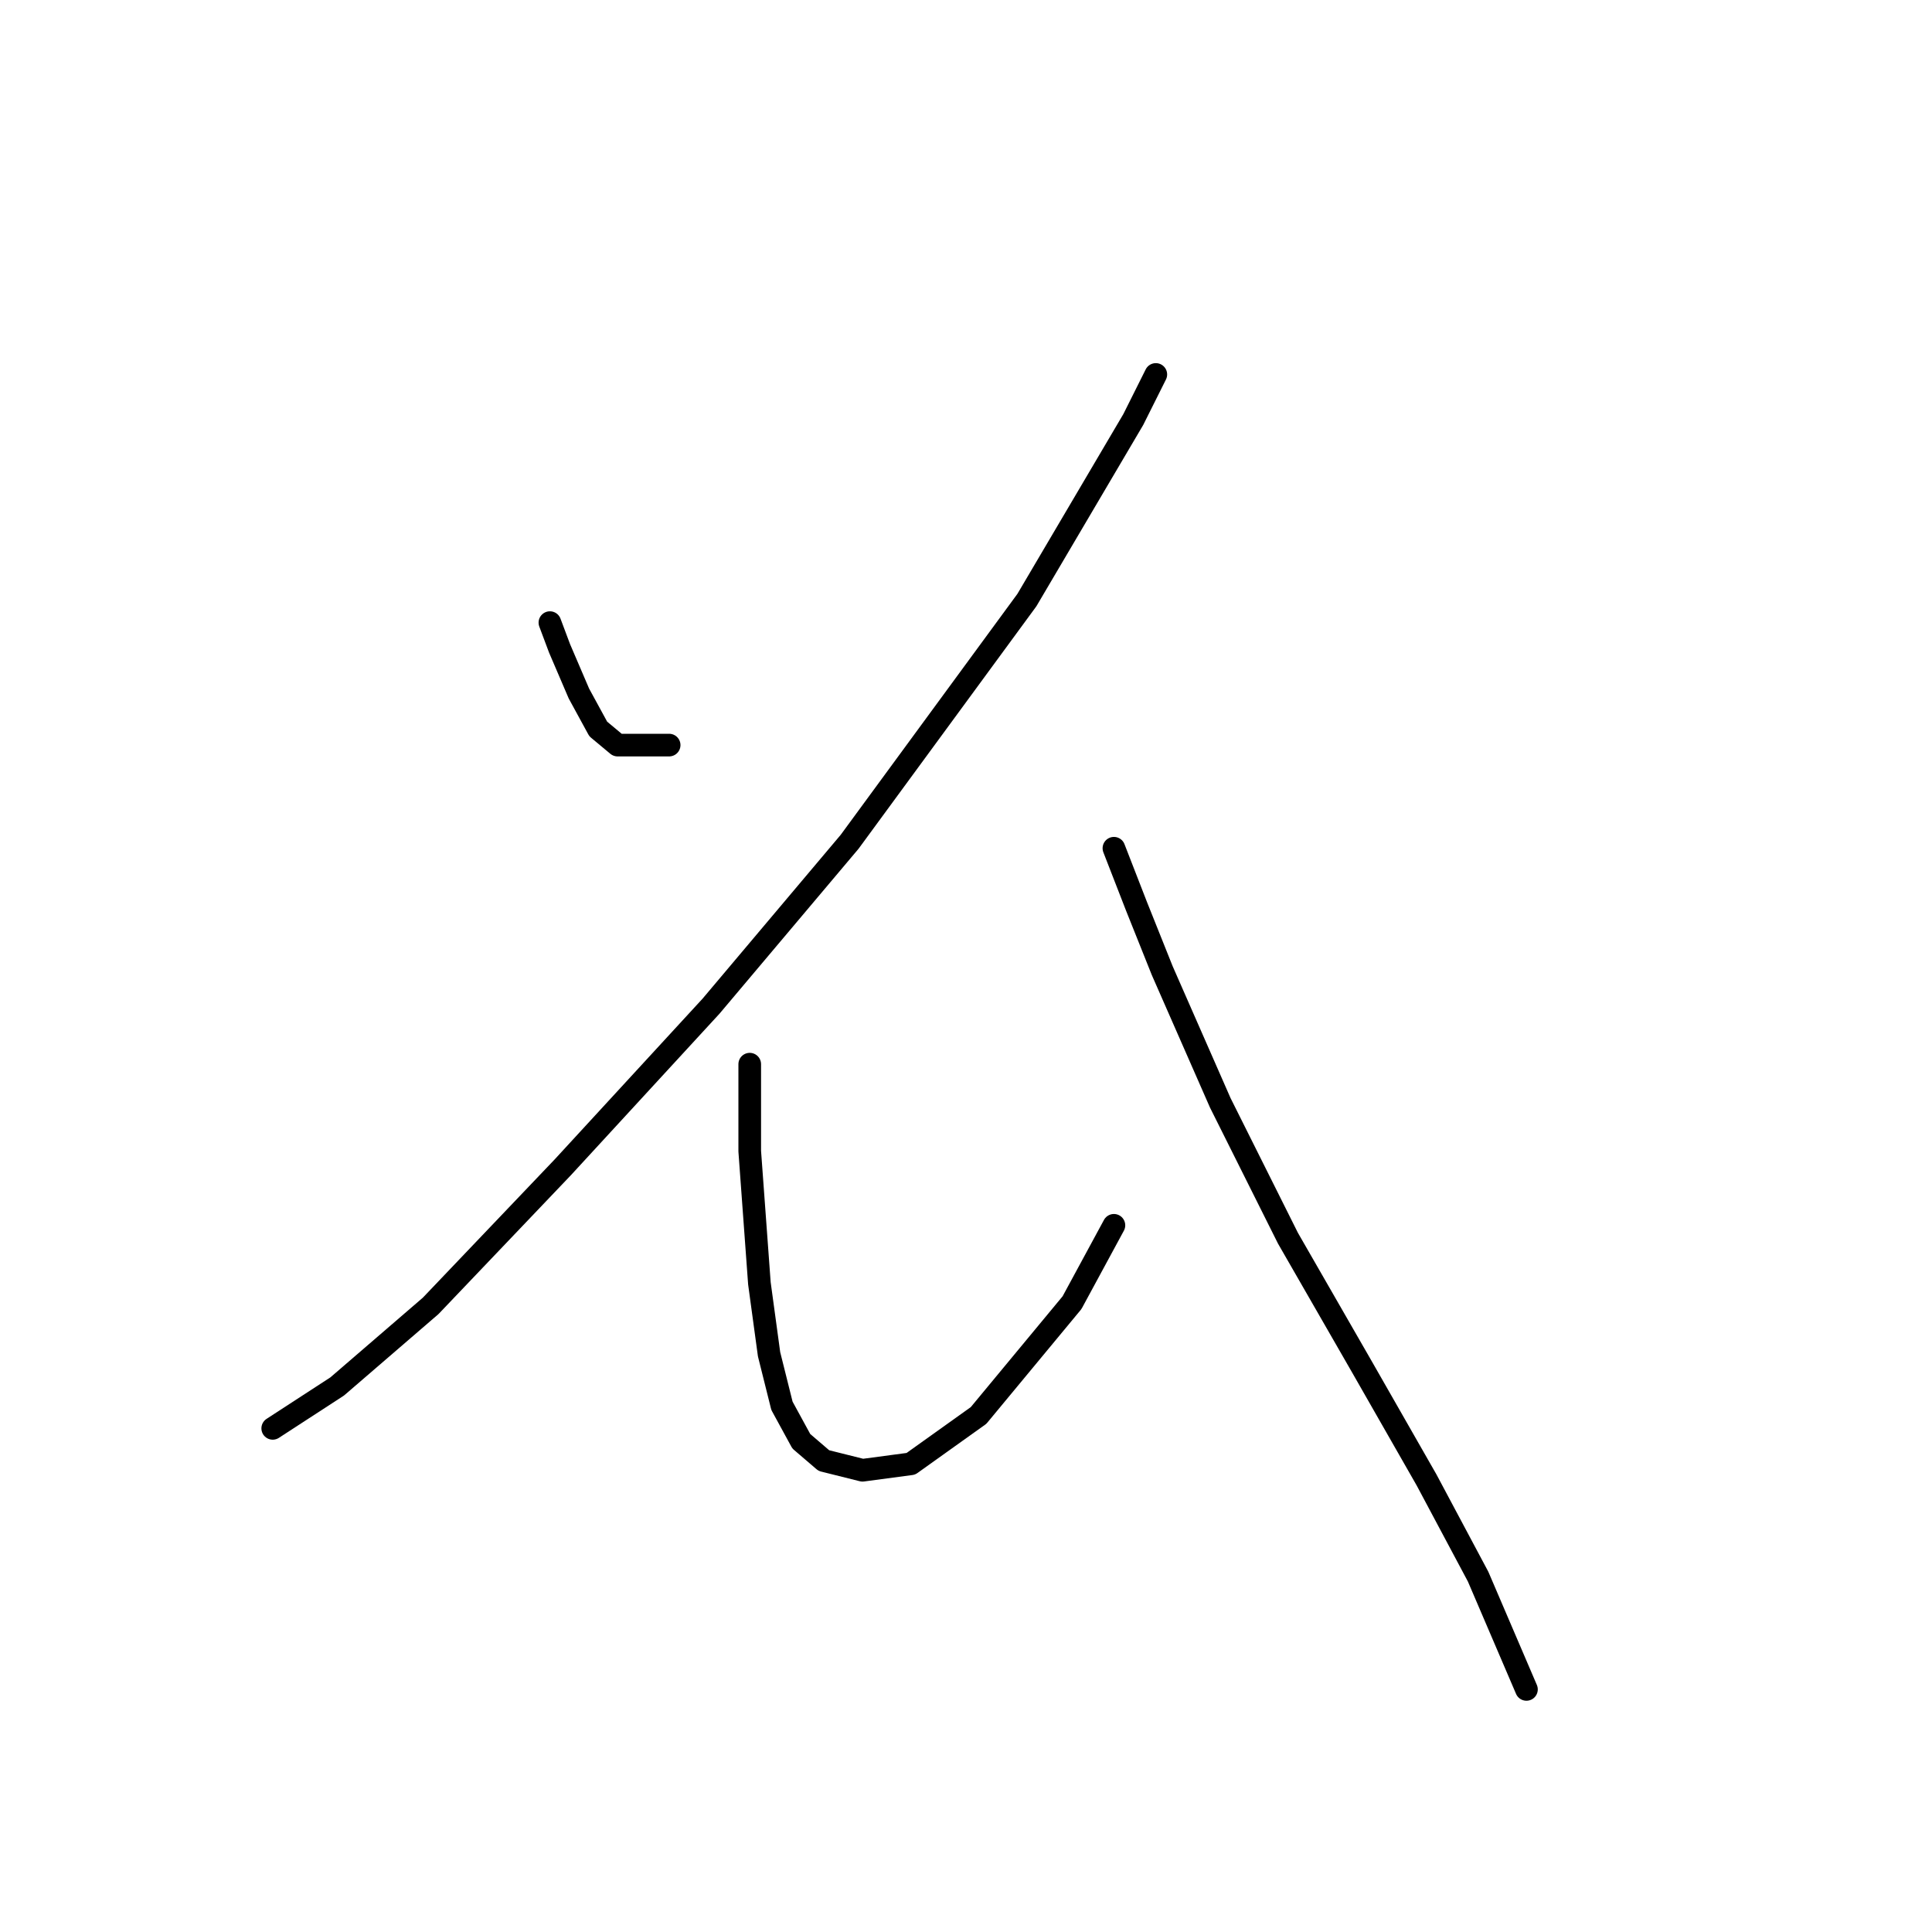 <?xml version="1.0" standalone="no"?>
    <svg width="256" height="256" xmlns="http://www.w3.org/2000/svg" version="1.1">
    <polyline stroke="black" stroke-width="3" stroke-linecap="round" fill="transparent" stroke-linejoin="round" points="72.865 82.501 74.146 85.917 76.709 91.896 79.271 96.594 81.833 98.729 88.666 98.729 88.666 98.729 " />
        <polyline stroke="black" stroke-width="3" stroke-linecap="round" fill="transparent" stroke-linejoin="round" points="153.152 49.617 150.162 55.596 136.07 79.511 112.581 111.541 94.218 133.321 74.573 154.673 57.064 173.037 44.679 183.713 36.138 189.265 36.138 189.265 " />
        <polyline stroke="black" stroke-width="3" stroke-linecap="round" fill="transparent" stroke-linejoin="round" points="99.343 141.008 99.343 146.559 99.343 152.538 100.624 170.047 101.905 179.443 103.613 186.276 106.176 190.973 109.165 193.536 114.29 194.817 120.695 193.963 129.664 187.557 142.048 172.61 147.6 162.36 147.6 162.36 " />
        <polyline stroke="black" stroke-width="3" stroke-linecap="round" fill="transparent" stroke-linejoin="round" points="147.6 112.395 150.589 120.082 154.006 128.623 161.693 146.132 170.661 164.069 180.483 181.151 189.025 196.098 195.857 208.91 202.263 223.857 202.263 223.857 " />
        </svg>